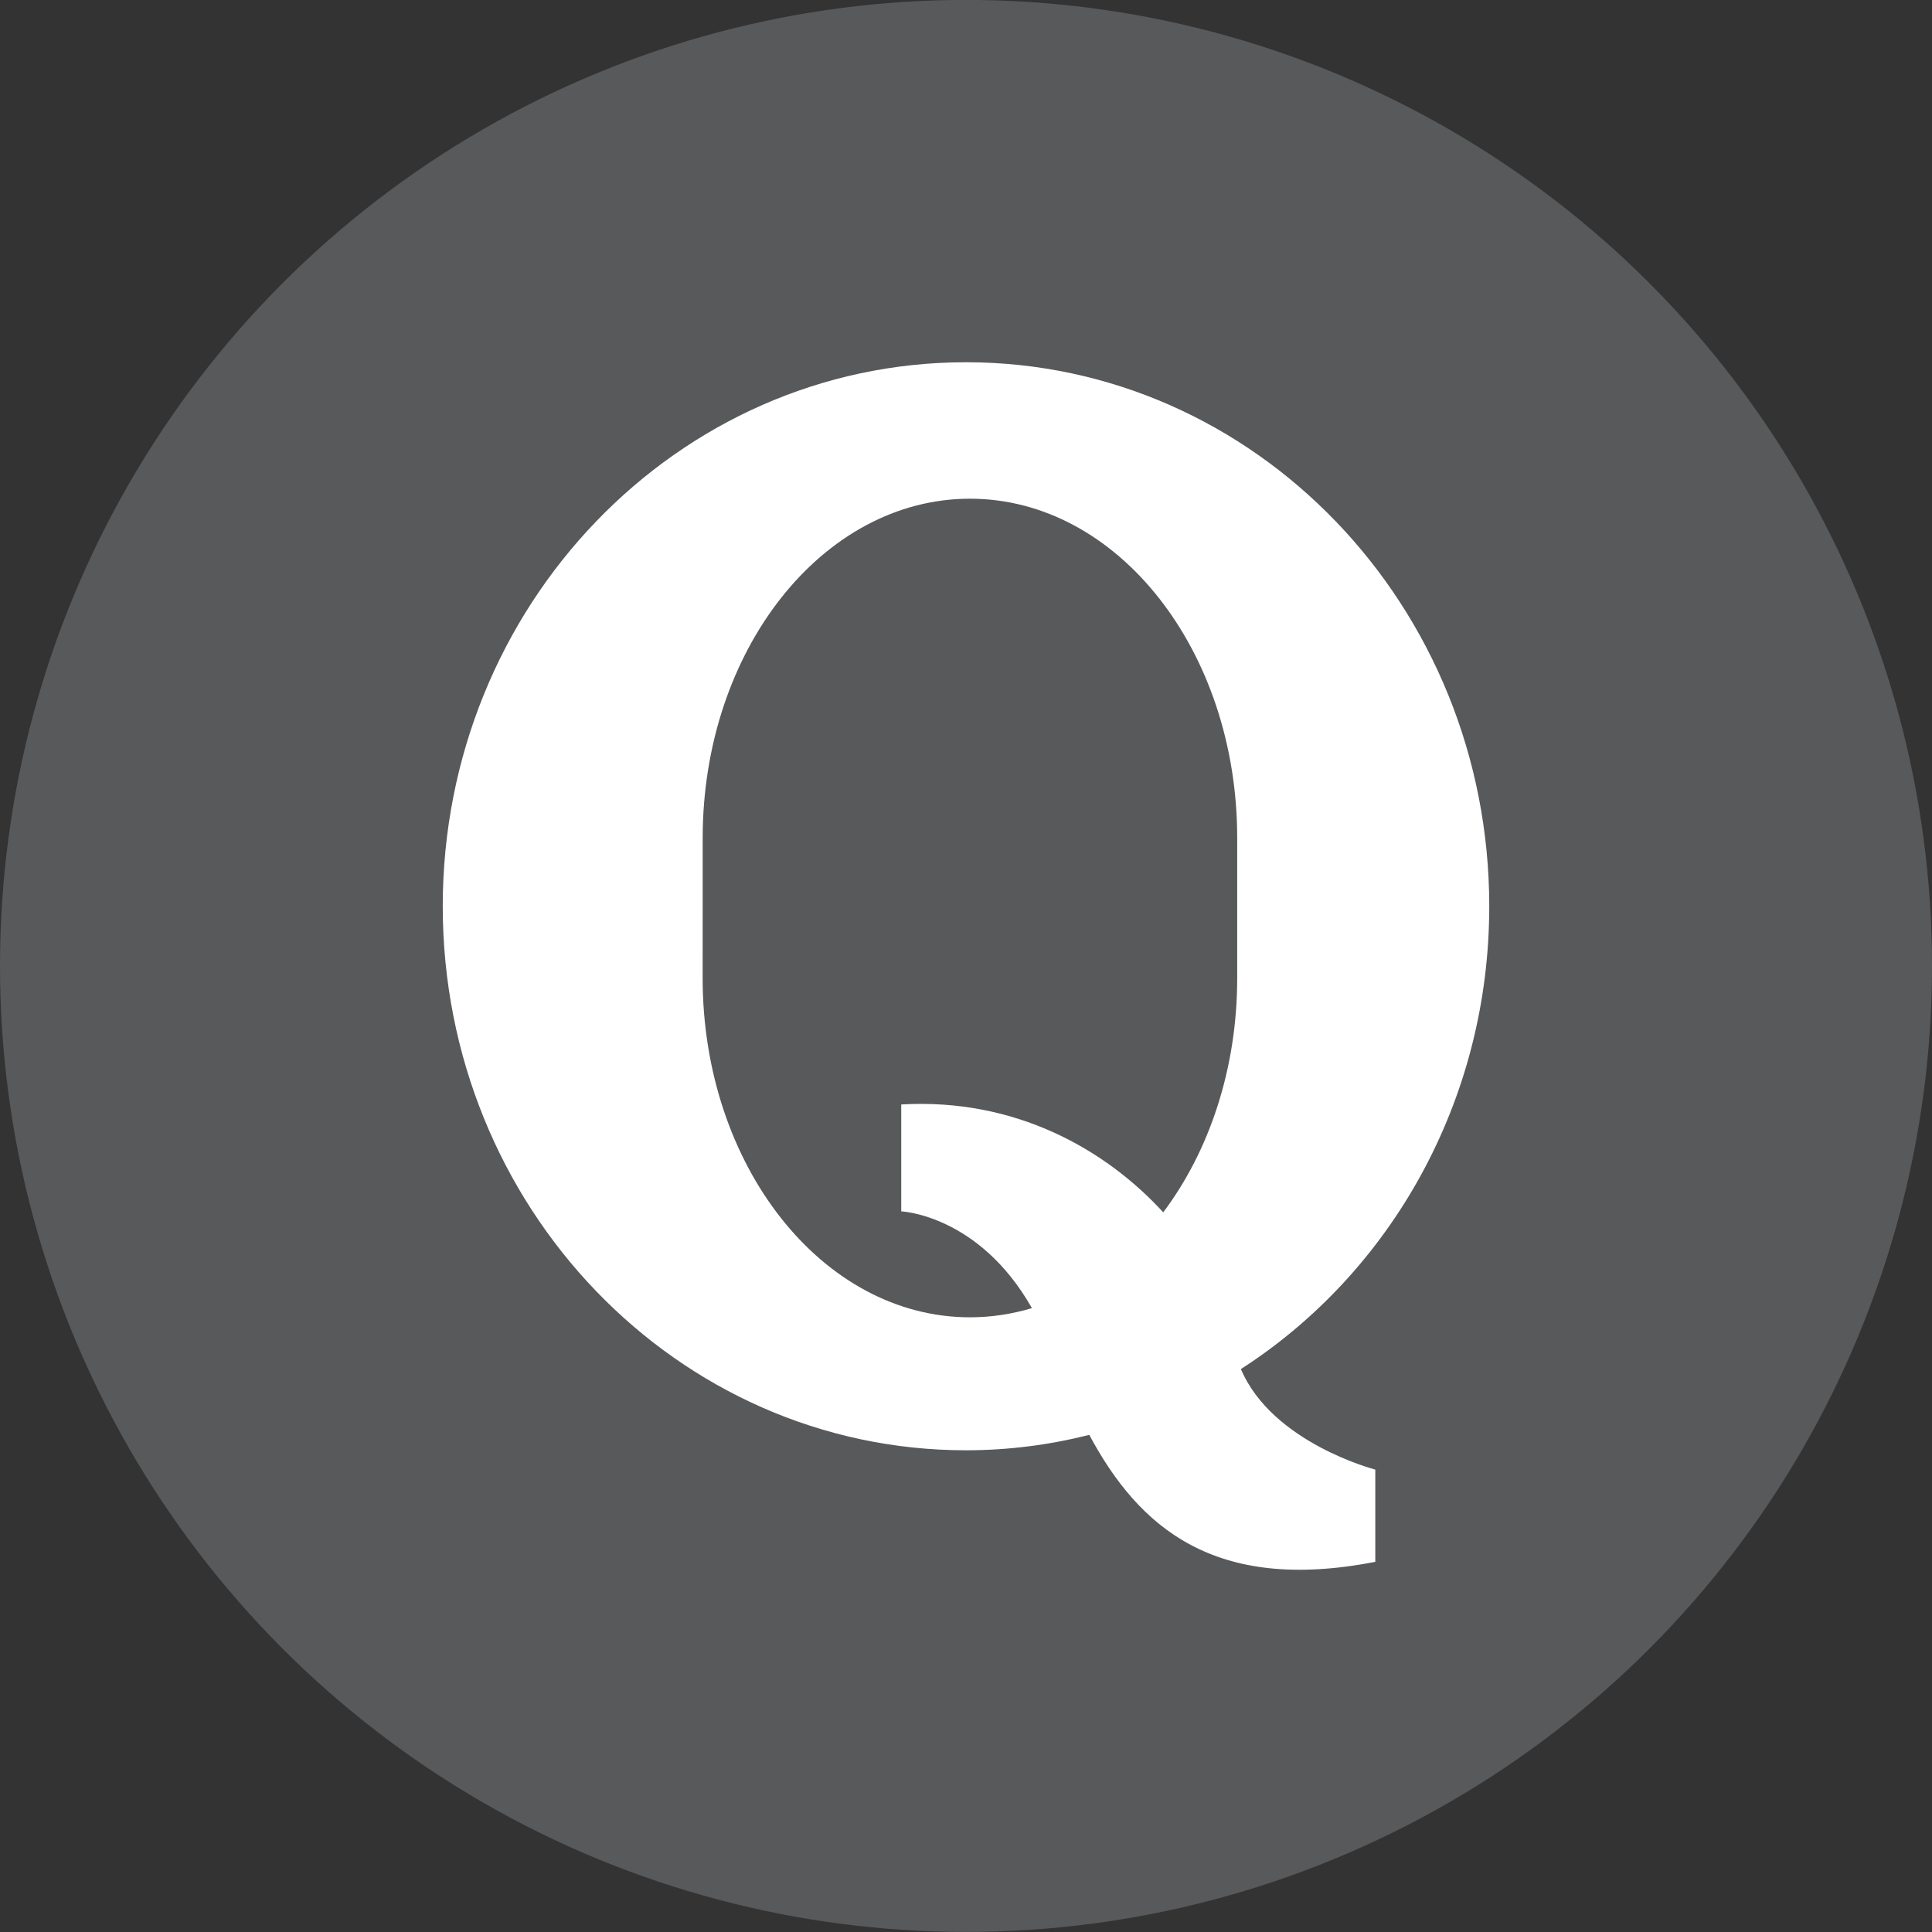 <?xml version="1.0" encoding="iso-8859-1"?>
<!-- Generator: Adobe Illustrator 18.0.0, SVG Export Plug-In . SVG Version: 6.00 Build 0)  -->
<!DOCTYPE svg PUBLIC "-//W3C//DTD SVG 1.1//EN" "http://www.w3.org/Graphics/SVG/1.1/DTD/svg11.dtd">
<svg version="1.1" xmlns="http://www.w3.org/2000/svg" xmlns:xlink="http://www.w3.org/1999/xlink" x="0px" y="0px"
	 viewBox="0 0 48 48" style="enable-background:new 0 0 48 48;" xml:space="preserve">
<rect x="0" y="0" width="48" height="48" fill="#333333" stroke="none"/>
<g id="Layer_102">
	<g>
		<circle style="fill:#58595B;" cx="24" cy="23.998" r="24"/>
		<g>
			<path style="fill:#FFFFFF;" d="M11,22.516c0,7.467,5.819,13.516,13,13.516c1.055,0,2.081-0.135,3.063-0.383
				c1.234,2.303,3.115,3.934,7.106,3.154v-2.291c0,0-2.561-0.66-3.339-2.498C34.533,31.633,37,27.373,37,22.516
				C37,15.051,31.178,9,24,9C16.819,9,11,15.051,11,22.516z M17.458,20.82c0-4.656,2.974-8.43,6.641-8.43s6.639,3.773,6.639,8.43
				c0,0.598,0,2.887,0,3.482c0,2.258-0.7,4.305-1.838,5.818c-1.428-1.56-3.668-2.844-6.509-2.68v0.275v2.381
				c0,0,1.927,0.08,3.247,2.404c-0.495,0.148-1.009,0.228-1.54,0.228c-3.668,0-6.641-3.771-6.641-8.428
				C17.458,23.707,17.458,21.418,17.458,20.82z"/>
		</g>
	</g>
</g>
<g id="Layer_1">
</g>
</svg>
